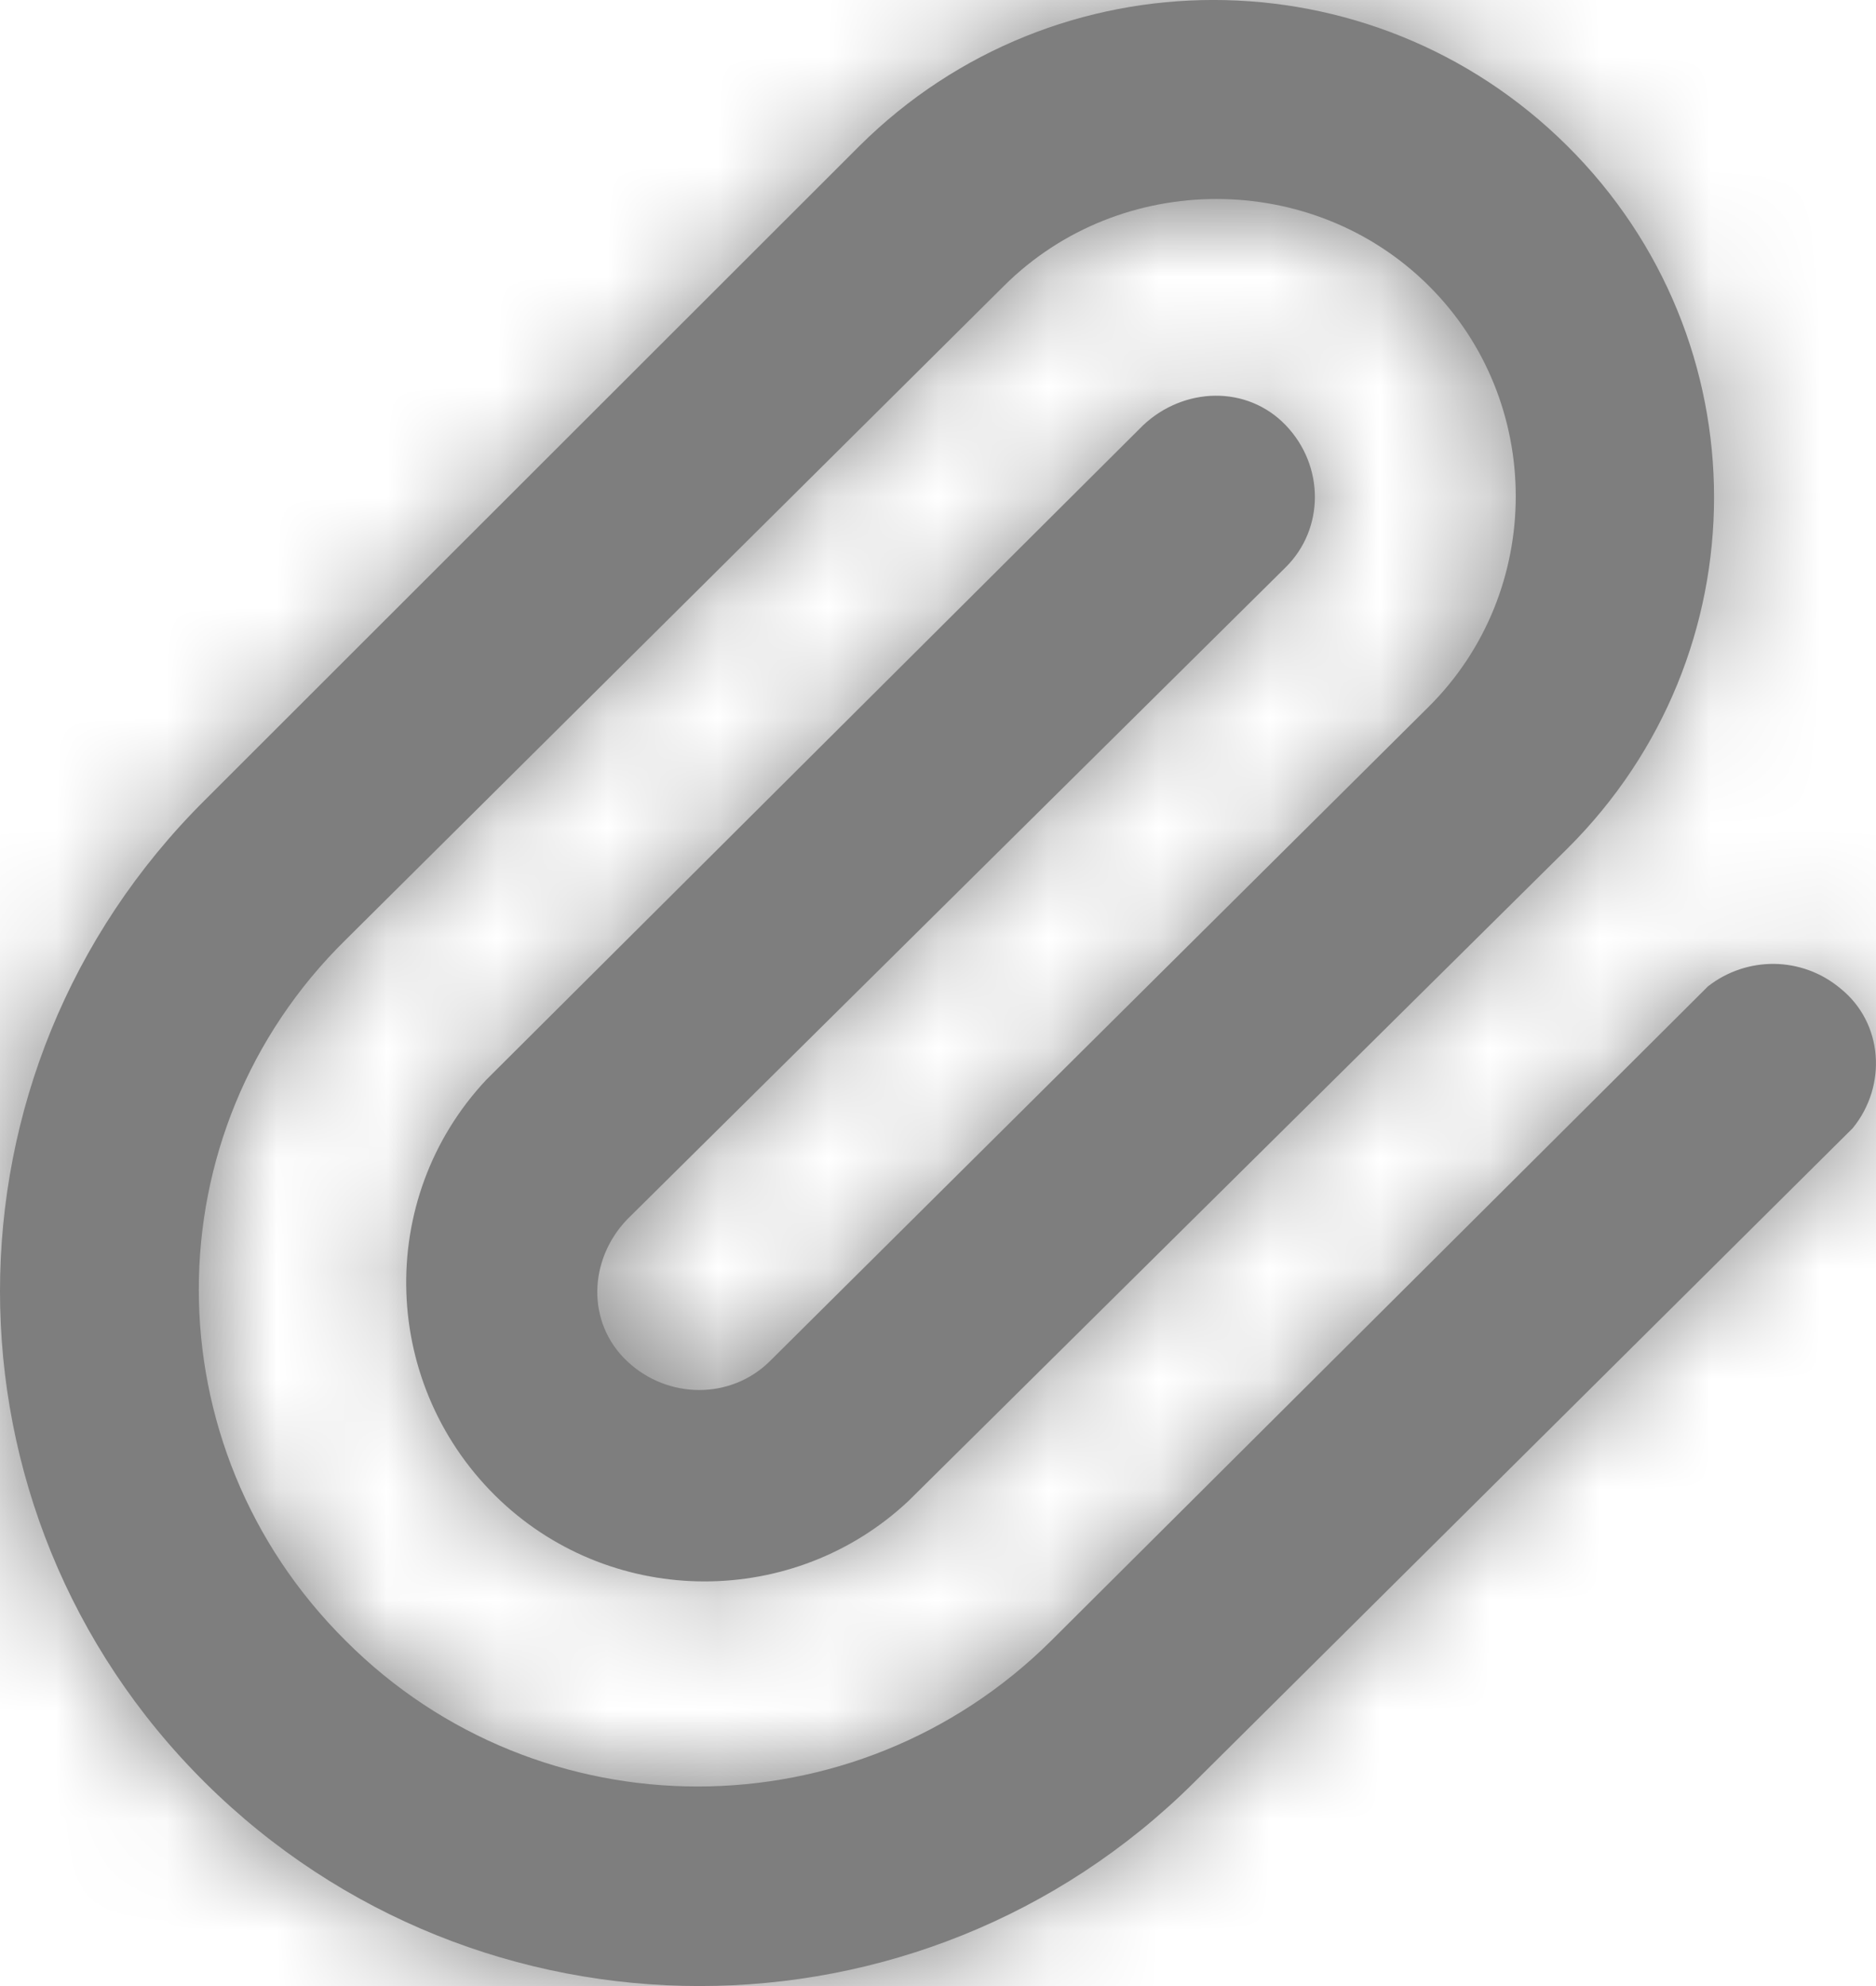 <?xml version="1.0" encoding="UTF-8"?>
<svg width="17px" height="18px" viewBox="0 0 17 18" version="1.1" xmlns="http://www.w3.org/2000/svg" xmlns:xlink="http://www.w3.org/1999/xlink">
    <!-- Generator: Sketch 59.1 (86144) - https://sketch.com -->
    <title>attach-24</title>
    <desc>Created with Sketch.</desc>
    <defs>
        <path d="M19.477,11.94 L13.526,17.87 C11.752,19.632 8.888,19.632 7.132,17.87 C5.358,16.108 5.358,13.262 7.132,11.518 L7.132,11.518 L13.101,5.588 C14.155,4.542 15.892,4.542 16.945,5.588 C17.999,6.635 17.999,8.361 16.945,9.407 L10.976,15.337 C10.625,15.685 10.052,15.685 9.683,15.337 C9.313,14.988 9.332,14.419 9.683,14.052 L15.652,8.14 C16.003,7.791 16.003,7.222 15.652,6.855 C15.301,6.488 14.728,6.506 14.358,6.855 L8.408,12.785 C7.391,13.868 7.447,15.575 8.537,16.603 C9.572,17.576 11.198,17.576 12.233,16.603 L18.202,10.692 C19.976,8.93 19.976,6.084 18.202,4.322 C16.428,2.559 13.563,2.559 11.789,4.322 L5.857,10.251 C3.381,12.711 3.381,16.695 5.857,19.155 C8.334,21.615 12.344,21.615 14.82,19.155 L20.789,13.225 C21.103,12.84 21.066,12.271 20.678,11.959 C20.327,11.665 19.828,11.665 19.477,11.94 L19.477,11.94 Z" id="path-1"></path>
    </defs>
    <g id="Page-1" stroke="none" stroke-width="1" fill="none" fill-rule="evenodd">
        <g id="icon-/-24-cont-/-content-/-attach-24" transform="translate(-4, -3)">
            <mask id="mask-2" fill="white">
                <use xlink:href="#path-1"></use>
            </mask>
            <use id="Mask" fill="#7E7E7E" fill-rule="nonzero" xlink:href="#path-1"></use>
            <g id="Colors-/-Dark-Theme-/-Grayscale-/-Filled-/-$base-gray" mask="url(#mask-2)" fill="#7E7E7E" fill-rule="evenodd">
                <rect id="Dark-Theme-/-Grayscale-/-Filled-/-$base-gray" x="0" y="0" width="24" height="24"></rect>
            </g>
        </g>
    </g>
</svg>